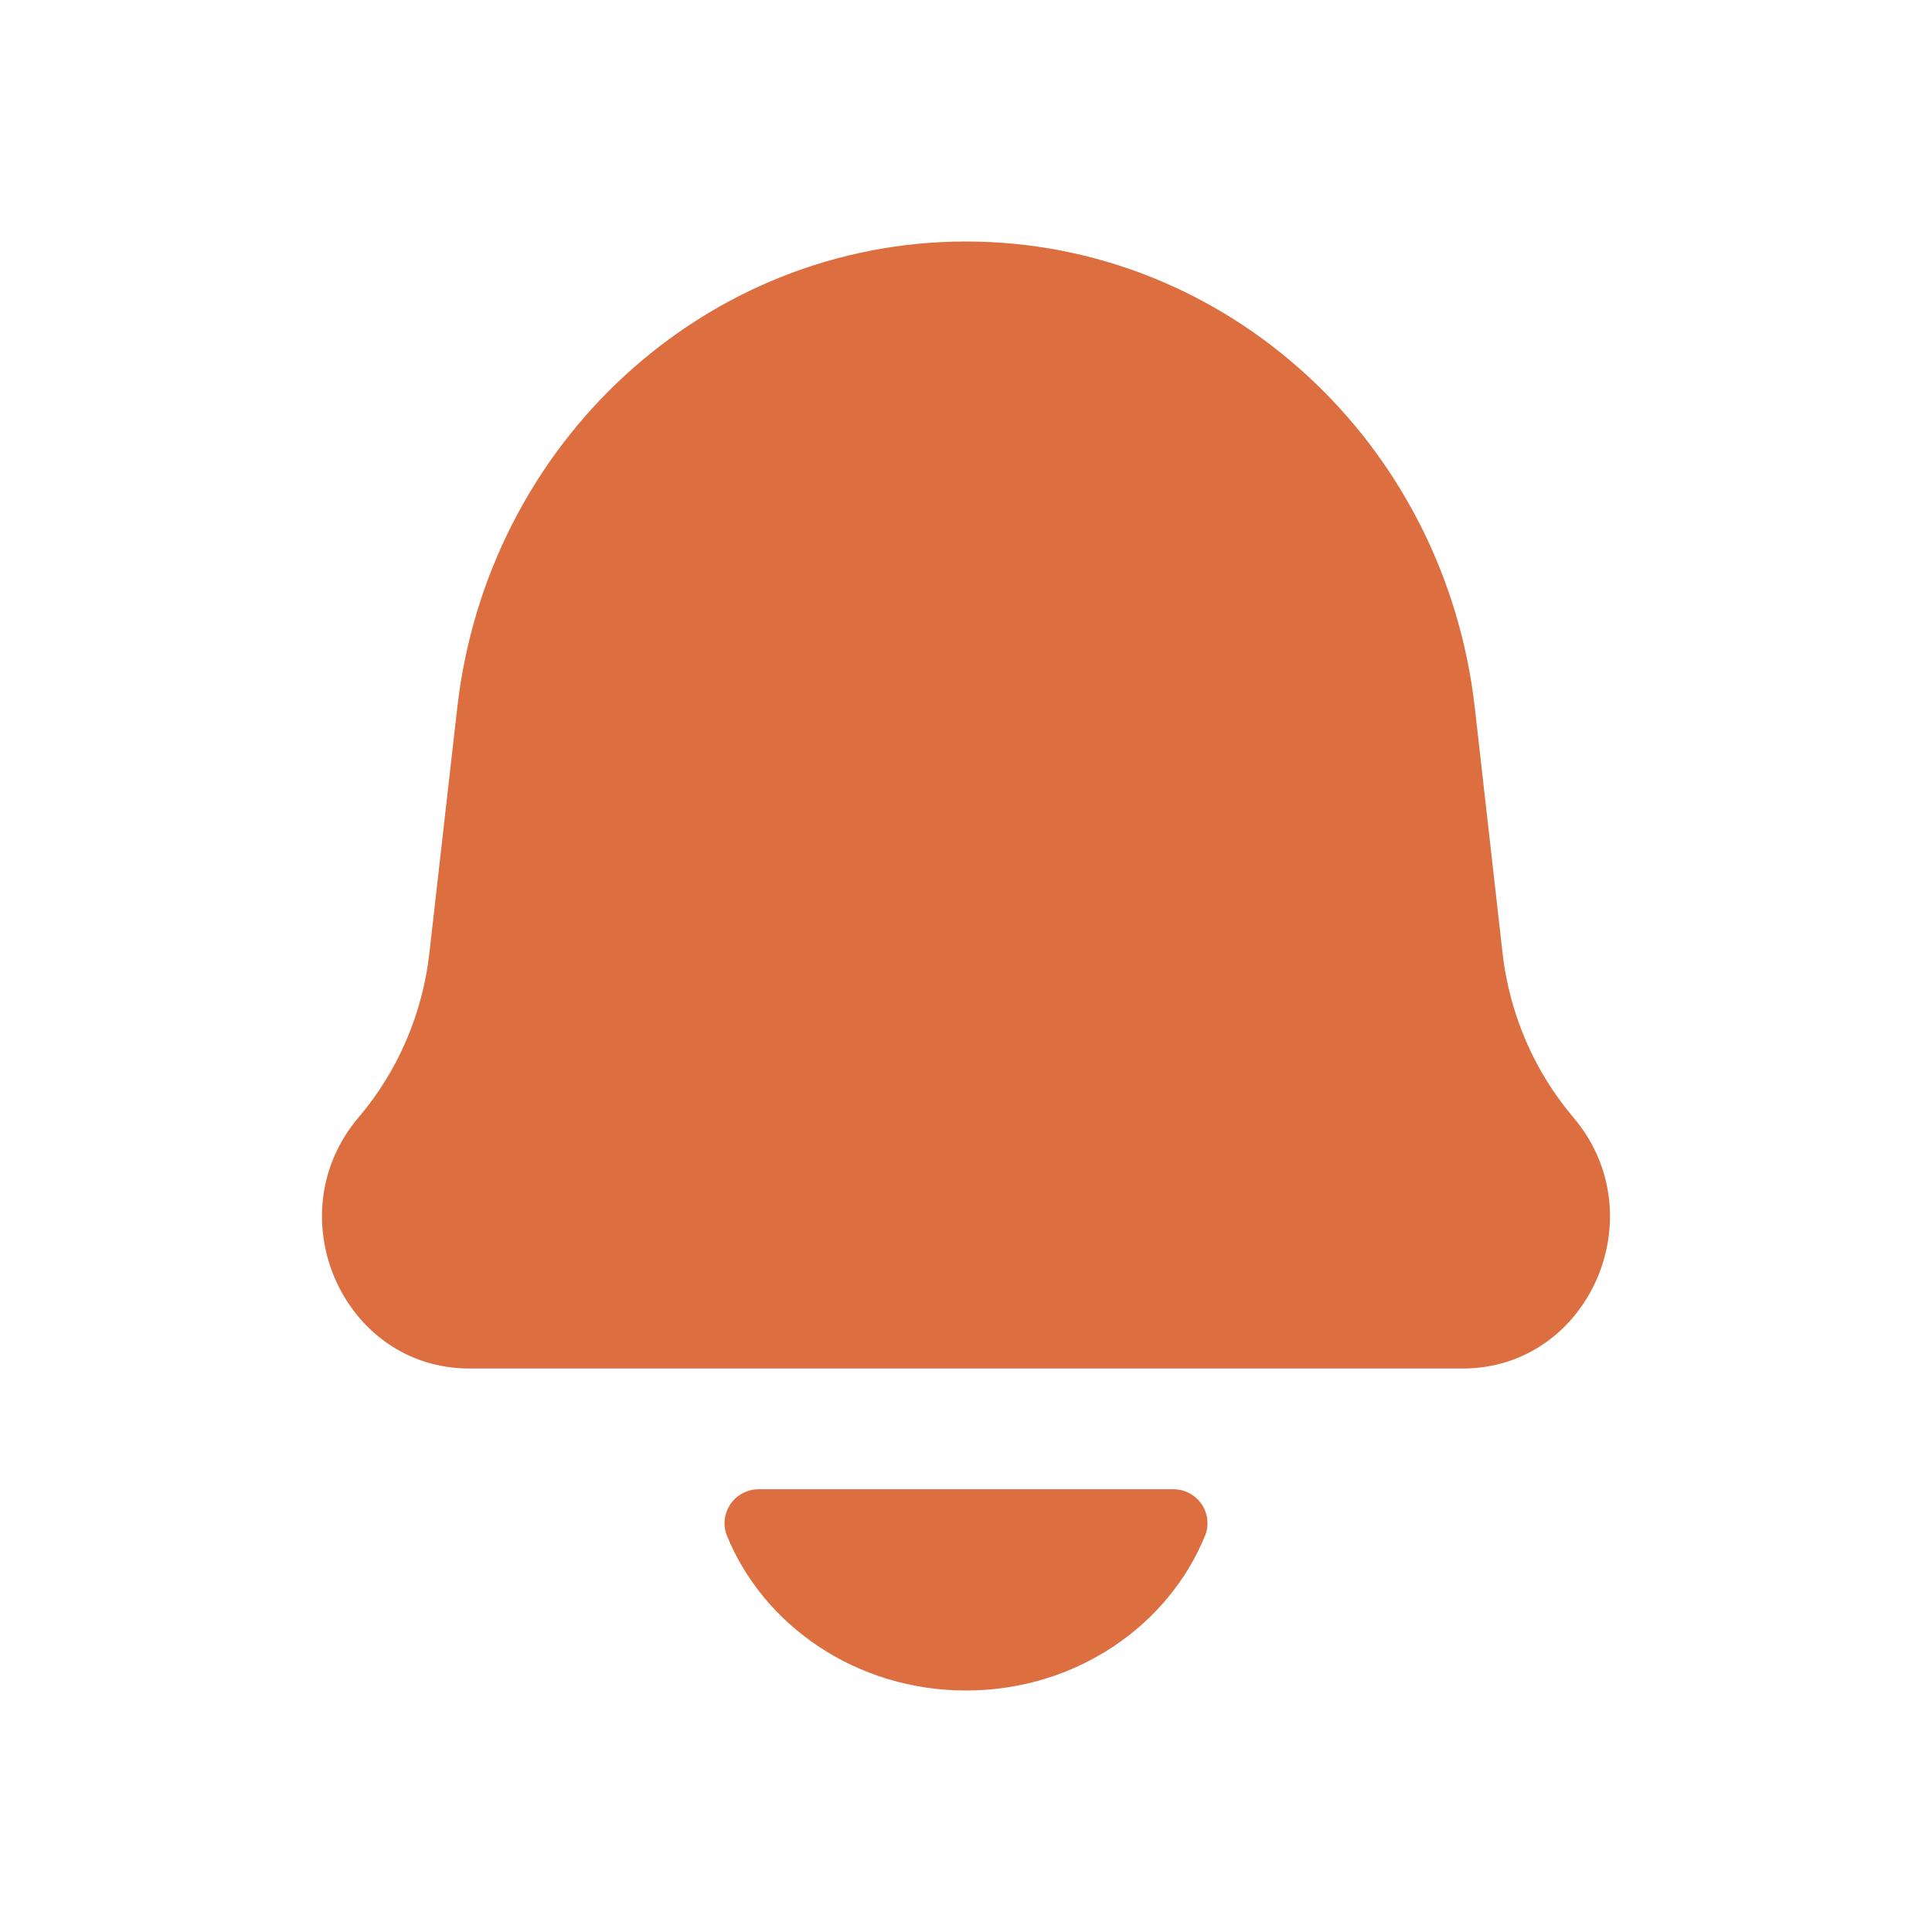 <svg width="24" height="24" viewBox="0 0 24 24" fill="none" xmlns="http://www.w3.org/2000/svg">
<path d="M14.576 18.5C14.81 18.5 15 18.689 15 18.923C15 18.974 14.991 19.024 14.972 19.071C14.515 20.199 13.357 21 12 21C10.644 21 9.485 20.199 9.028 19.071C9.009 19.024 9 18.974 9 18.923C9.001 18.689 9.19 18.5 9.423 18.5H14.576ZM12 3C15.229 3 17.947 5.491 18.321 8.794L18.665 11.839C18.751 12.595 19.058 13.307 19.544 13.88C20.578 15.096 19.739 17 18.17 17H5.83C4.261 17 3.422 15.096 4.455 13.88C4.942 13.307 5.249 12.595 5.334 11.839L5.68 8.794C6.054 5.491 8.771 3 12 3Z" fill="#DC6E3F"/>
</svg>
